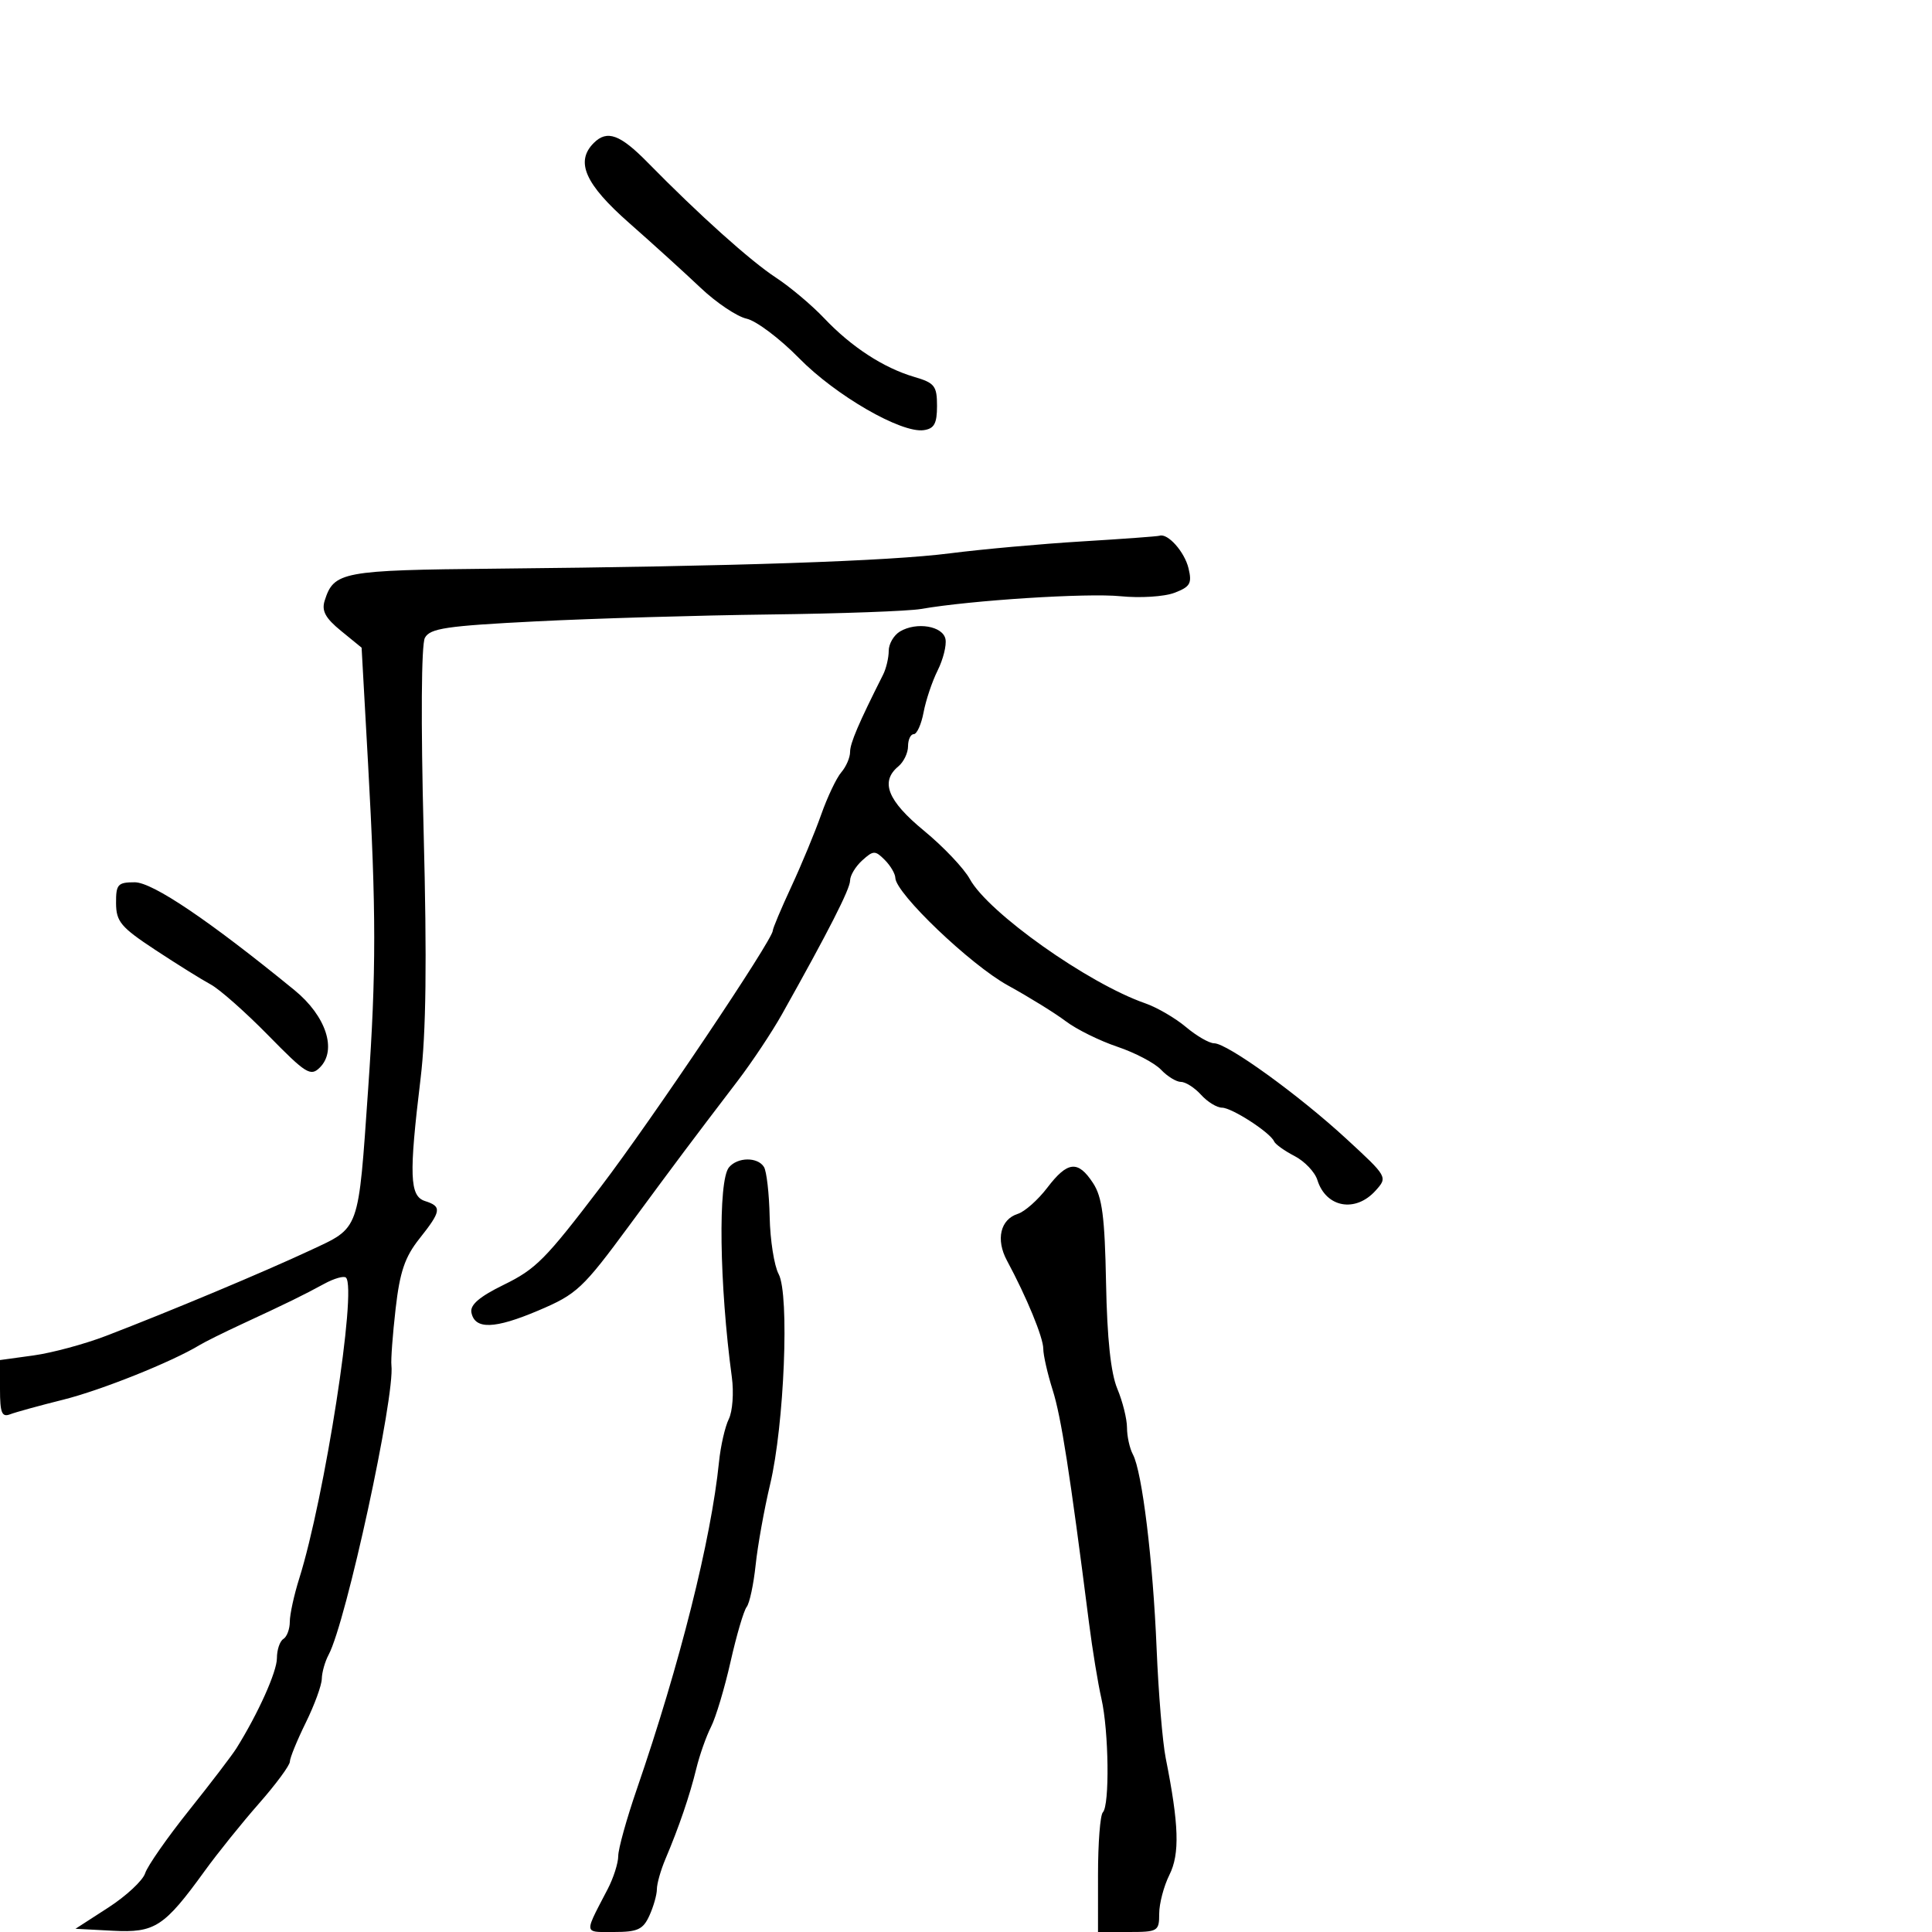 <svg xmlns="http://www.w3.org/2000/svg" width="300" height="300" viewBox="0 0 300 300" version="1.1">
  <defs/>
  <path d="M168,84.071 C174.325,83.688 179.751,83.291 180.059,83.187 C181.332,82.761 183.936,85.687 184.55,88.235 C185.119,90.594 184.818,91.119 182.357,92.054 C180.788,92.651 177.029,92.888 174.002,92.582 C168.829,92.058 150.747,93.213 143,94.563 C141.075,94.898 130.5,95.283 119.5,95.417 C108.5,95.552 92.166,96.033 83.202,96.487 C69.294,97.191 66.767,97.566 65.976,99.045 C65.419,100.086 65.341,112.095 65.782,129.139 C66.304,149.321 66.166,160.384 65.305,167.5 C63.487,182.533 63.604,185.739 66,186.5 C68.641,187.338 68.534,188.053 65.132,192.334 C62.869,195.181 62.088,197.478 61.431,203.221 C60.972,207.225 60.679,211.175 60.779,212 C61.358,216.797 53.753,251.857 51.029,256.947 C50.463,258.004 49.986,259.686 49.969,260.684 C49.952,261.683 48.831,264.75 47.478,267.5 C46.125,270.25 45.014,272.973 45.009,273.55 C45.004,274.128 42.845,277.053 40.211,280.05 C37.576,283.048 33.792,287.75 31.801,290.5 C25.487,299.222 24.06,300.15 17.489,299.804 L11.722,299.5 L16.805,296.215 C19.6,294.408 22.18,292.007 22.539,290.878 C22.897,289.75 25.96,285.36 29.345,281.122 C32.73,276.884 36.05,272.536 36.722,271.458 C40.096,266.05 43,259.583 43,257.477 C43,256.18 43.45,254.84 44,254.5 C44.55,254.16 45,252.956 45,251.825 C45,250.694 45.656,247.683 46.458,245.134 C50.421,232.536 55.459,200.126 53.724,198.391 C53.409,198.076 51.88,198.512 50.326,199.36 C47.107,201.116 44.591,202.347 37.5,205.632 C34.75,206.906 31.825,208.359 31,208.859 C26.698,211.471 15.706,215.873 9.823,217.341 C6.15,218.257 2.437,219.279 1.573,219.611 C0.286,220.104 0,219.394 0,215.701 L0,211.188 L5.205,210.472 C8.068,210.078 13.131,208.713 16.455,207.438 C26.271,203.675 41.013,197.501 48.137,194.17 C55.946,190.519 55.607,191.464 57.173,169 C58.428,151.011 58.423,141.395 57.15,118.535 L56.149,100.57 L52.952,97.96 C50.524,95.979 49.913,94.848 50.416,93.266 C51.844,88.767 53.088,88.534 76.89,88.302 C114.32,87.937 137.997,87.139 147.5,85.921 C152.45,85.287 161.675,84.454 168,84.071 Z M139.75,98.056 C142.333,96.517 146.428,97.209 146.815,99.25 C146.997,100.212 146.451,102.395 145.6,104.101 C144.749,105.806 143.766,108.731 143.415,110.601 C143.064,112.47 142.377,114 141.889,114 C141.4,114 141,114.845 141,115.878 C141,116.91 140.325,118.315 139.5,119 C136.638,121.375 137.82,124.34 143.484,129 C146.492,131.475 149.692,134.85 150.594,136.5 C153.449,141.72 168.964,152.712 177.825,155.792 C179.653,156.428 182.5,158.085 184.152,159.474 C185.803,160.863 187.772,162 188.529,162 C190.565,162 201.641,170 209.031,176.808 C215.48,182.748 215.494,182.774 213.595,184.884 C210.473,188.352 205.9,187.519 204.564,183.239 C204.176,181.996 202.581,180.317 201.019,179.51 C199.458,178.703 198.028,177.679 197.84,177.235 C197.267,175.874 191.28,172 189.751,172 C188.958,172 187.495,171.1 186.5,170 C185.505,168.9 184.102,168 183.384,168 C182.666,168 181.273,167.149 180.289,166.109 C179.305,165.069 176.25,163.462 173.5,162.537 C170.75,161.612 167.15,159.833 165.5,158.583 C163.85,157.334 159.8,154.827 156.5,153.012 C150.699,149.821 139.084,138.726 139.028,136.321 C139.012,135.673 138.272,134.414 137.381,133.524 C135.889,132.032 135.615,132.039 133.881,133.608 C132.847,134.544 132,135.951 132,136.734 C132,138.04 128.662,144.592 121.421,157.5 C119.878,160.25 116.79,164.895 114.558,167.822 C107.01,177.721 105.514,179.716 97.742,190.259 C90.472,200.119 89.582,200.953 83.616,203.488 C76.788,206.39 73.716,206.481 73.199,203.797 C72.973,202.62 74.466,201.339 78.188,199.519 C83.231,197.052 84.665,195.606 93.289,184.285 C101.244,173.842 120,145.909 120,144.505 C120,144.158 121.293,141.09 122.872,137.687 C124.452,134.284 126.539,129.25 127.509,126.5 C128.48,123.75 129.887,120.79 130.637,119.921 C131.387,119.053 132,117.633 132,116.766 C132,115.405 133.313,112.33 137.125,104.764 C137.606,103.809 138,102.143 138,101.063 C138,99.983 138.787,98.63 139.75,98.056 Z M162.619,184.432 C165.776,180.293 167.383,180.129 169.727,183.705 C171.151,185.877 171.549,188.932 171.747,199.229 C171.913,207.876 172.483,213.219 173.497,215.646 C174.323,217.625 175,220.344 175,221.688 C175,223.032 175.412,224.901 175.916,225.843 C177.35,228.522 179.033,242.305 179.599,256 C179.883,262.875 180.519,270.525 181.012,273 C183.071,283.335 183.215,287.862 181.589,291.121 C180.715,292.874 180,295.588 180,297.154 C180,299.883 179.804,300 175.249,300 L170.498,300 L170.499,291.084 C170.5,286.18 170.838,281.83 171.25,281.417 C172.322,280.344 172.177,268.804 171.028,263.764 C170.493,261.419 169.625,256.125 169.1,252 C166.121,228.627 164.779,220.022 163.465,215.866 C162.659,213.317 162,210.422 162,209.432 C162,207.69 159.418,201.423 156.359,195.738 C154.601,192.472 155.33,189.347 158.052,188.484 C159.124,188.143 161.179,186.32 162.619,184.432 Z M113.196,181.264 C114.527,179.66 117.652,179.628 118.629,181.209 C119.04,181.873 119.438,185.361 119.513,188.959 C119.588,192.556 120.215,196.552 120.907,197.837 C122.606,200.998 121.786,221.236 119.582,230.5 C118.666,234.35 117.656,239.975 117.336,243 C117.017,246.025 116.389,248.962 115.94,249.527 C115.492,250.092 114.367,253.917 113.441,258.027 C112.514,262.137 111.149,266.69 110.407,268.145 C109.665,269.6 108.634,272.525 108.117,274.645 C107.096,278.832 105.433,283.702 103.335,288.651 C102.601,290.384 102,292.501 102,293.354 C102,294.208 101.478,296.052 100.839,297.453 C99.855,299.614 99.02,300 95.331,300 C93.266,300 92.111,300.089 91.77,299.604 C91.326,298.974 92.26,297.374 94.357,293.346 C95.261,291.611 96,289.294 96,288.197 C96,287.101 97.293,282.445 98.874,277.852 C105.574,258.381 110.424,239.076 111.648,227 C111.899,224.525 112.583,221.533 113.167,220.351 C113.751,219.17 113.965,216.245 113.641,213.851 C111.697,199.482 111.477,183.335 113.196,181.264 Z M92.2,22.2 C94.27,20.13 96.284,20.863 100.589,25.25 C108.521,33.335 116.516,40.511 120.5,43.12 C122.7,44.561 126.075,47.403 128,49.436 C132.206,53.877 137.21,57.133 141.981,58.532 C145.132,59.456 145.5,59.927 145.5,63.032 C145.5,65.771 145.067,66.562 143.442,66.794 C139.945,67.295 129.77,61.421 124.075,55.614 C121.091,52.571 117.427,49.813 115.933,49.485 C114.439,49.157 111.226,47.001 108.793,44.694 C106.36,42.387 101.362,37.851 97.685,34.614 C90.839,28.587 89.299,25.101 92.2,22.2 Z M18.021,140.25 C18.002,137.32 18.288,137 20.922,137 C23.694,137 32.513,142.954 45.723,153.747 C50.63,157.755 52.373,163.055 49.674,165.755 C48.232,167.196 47.525,166.757 41.663,160.778 C38.127,157.172 34.097,153.609 32.708,152.86 C31.32,152.112 27.452,149.7 24.113,147.5 C18.766,143.977 18.039,143.112 18.021,140.25 Z"/>
</svg>

